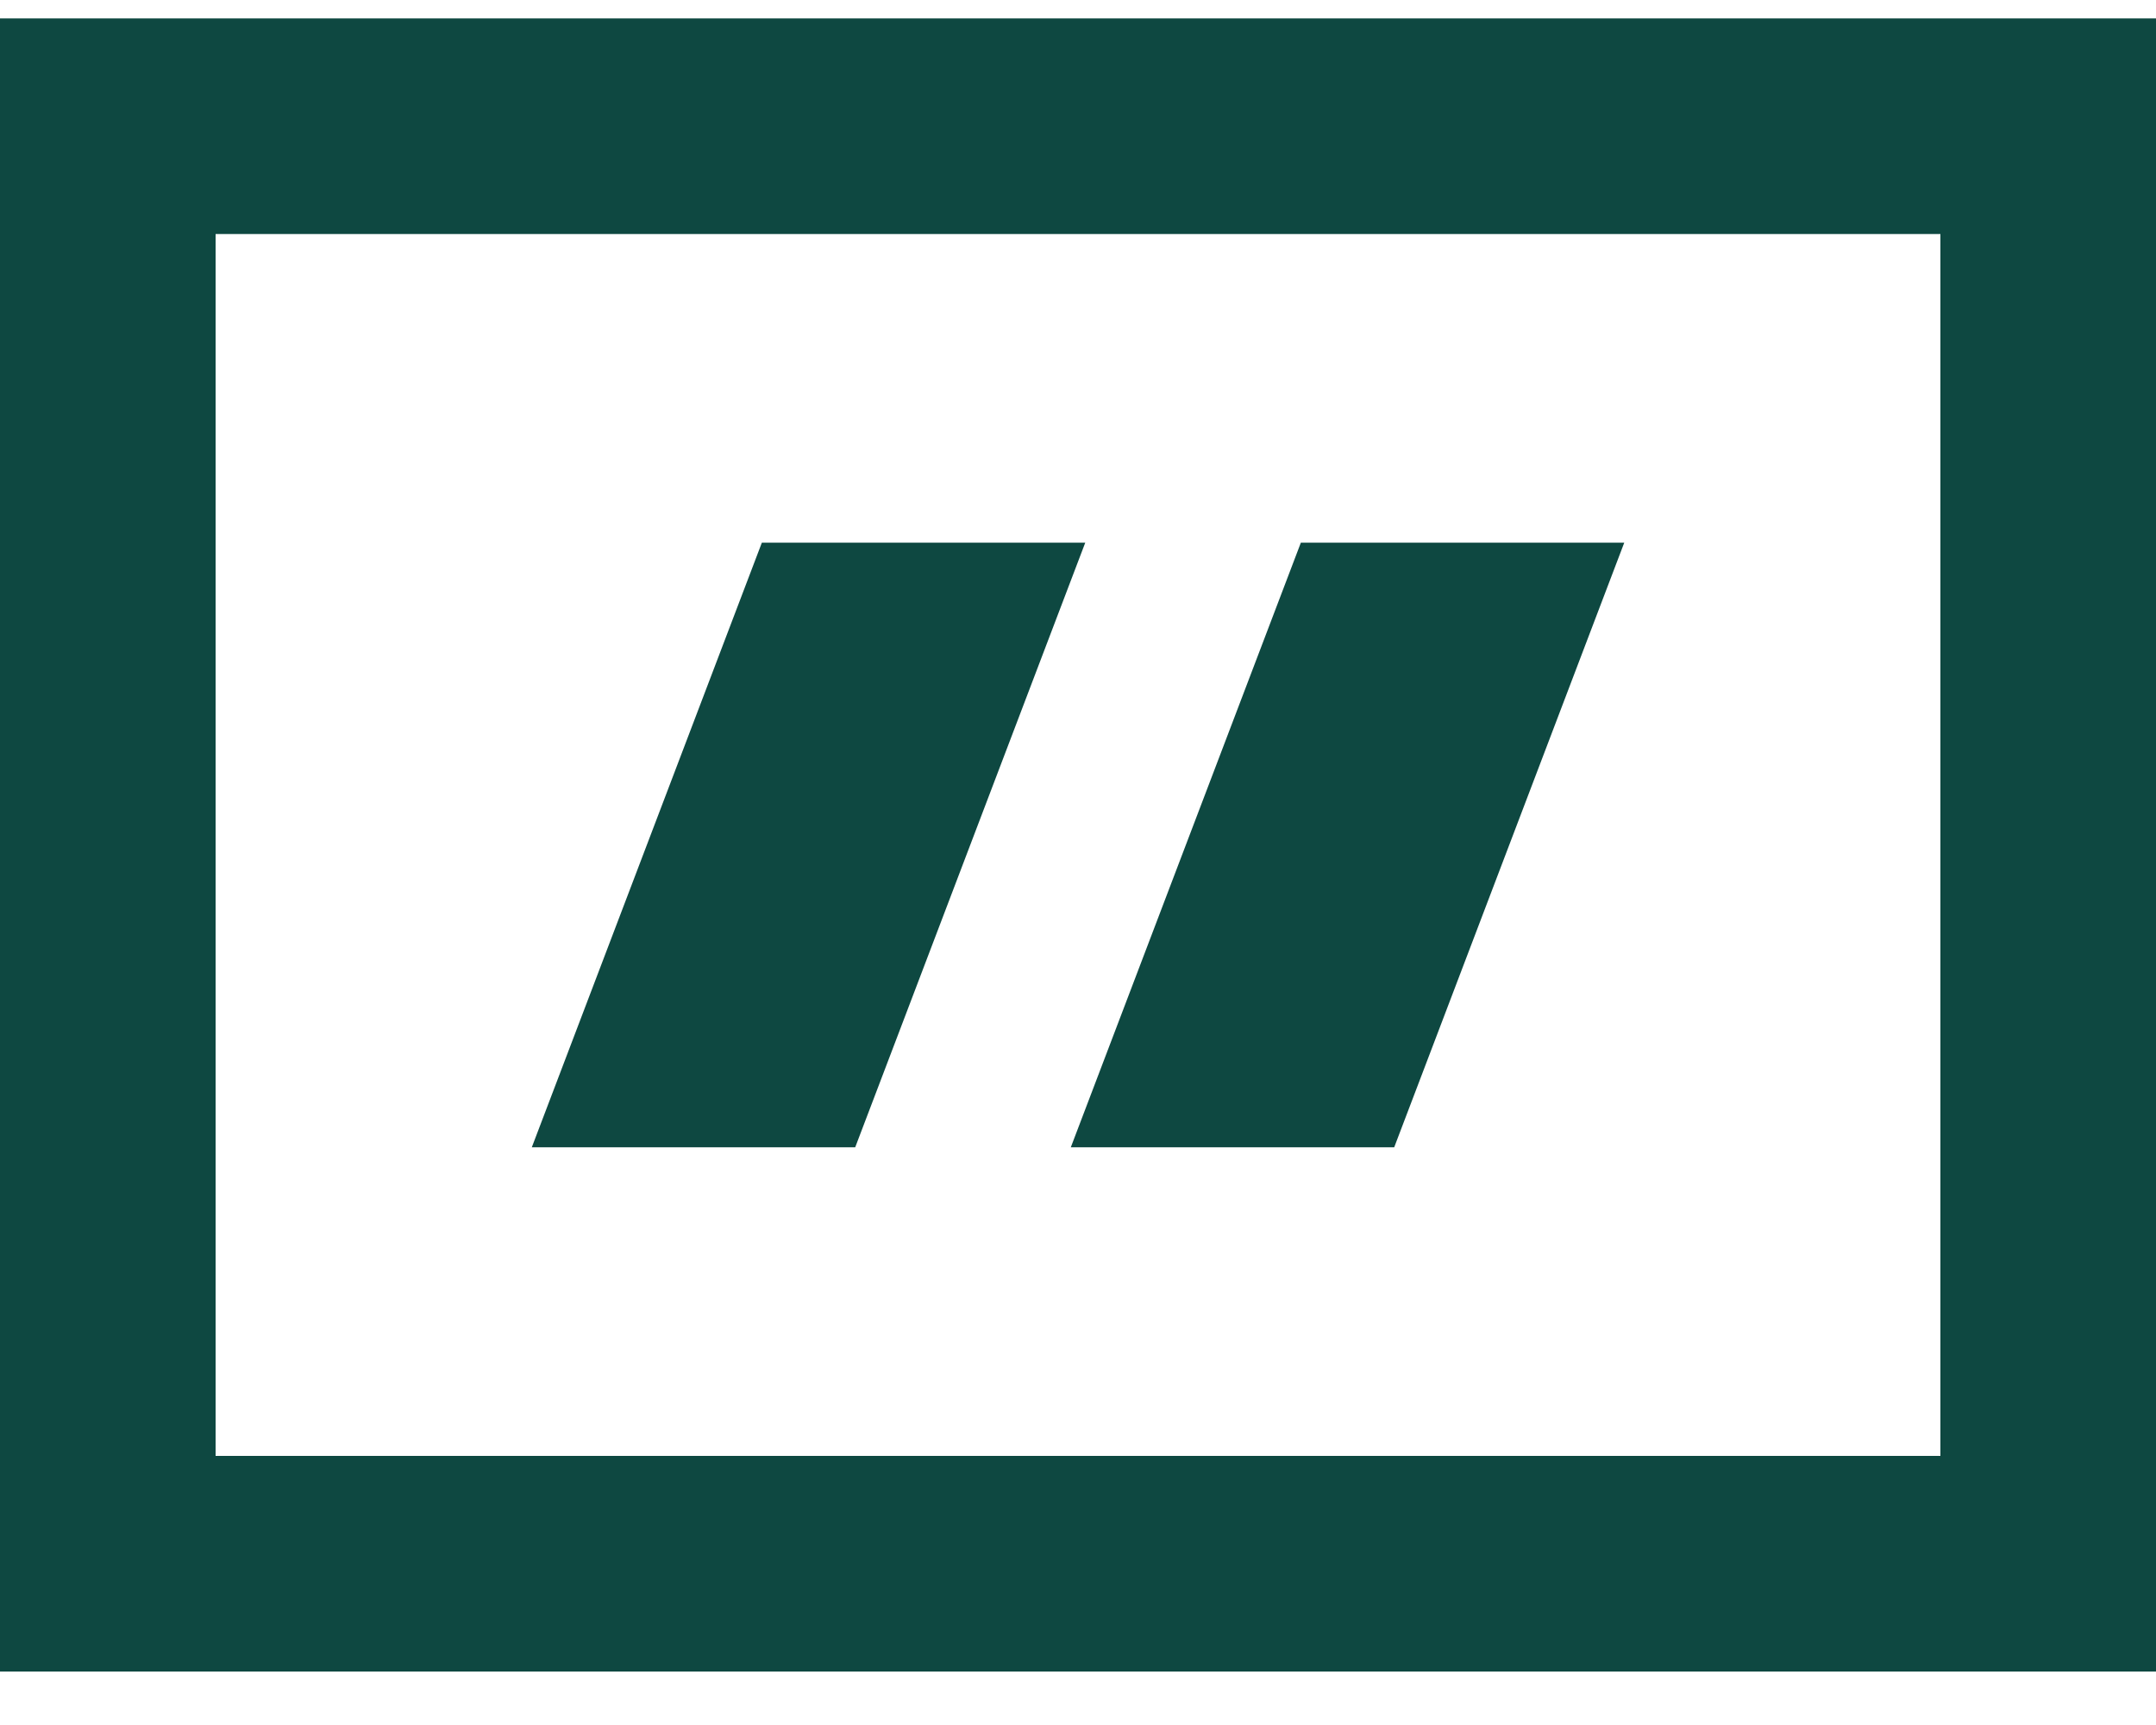 <svg xmlns="http://www.w3.org/2000/svg" width="30" height="24" viewBox="0 0 30 24"><defs><clipPath id="ol6ka"><path fill="#fff" d="M0 23.256v-23h30v23z"/></clipPath></defs><g><g><path fill="#0e4841" d="M10.601 7.55h4.5L11.9 15.962H7.4z"/></g><g><path fill="#0e4841" d="M18.101 7.55h4.5L19.4 15.962h-4.5z"/></g><g><path fill="none" stroke="#0e4841" stroke-miterlimit="20" stroke-width="6" d="M0 23.256v0-23 0h30v23z" clip-path="url(&quot;#ol6ka&quot;)"/></g></g></svg>